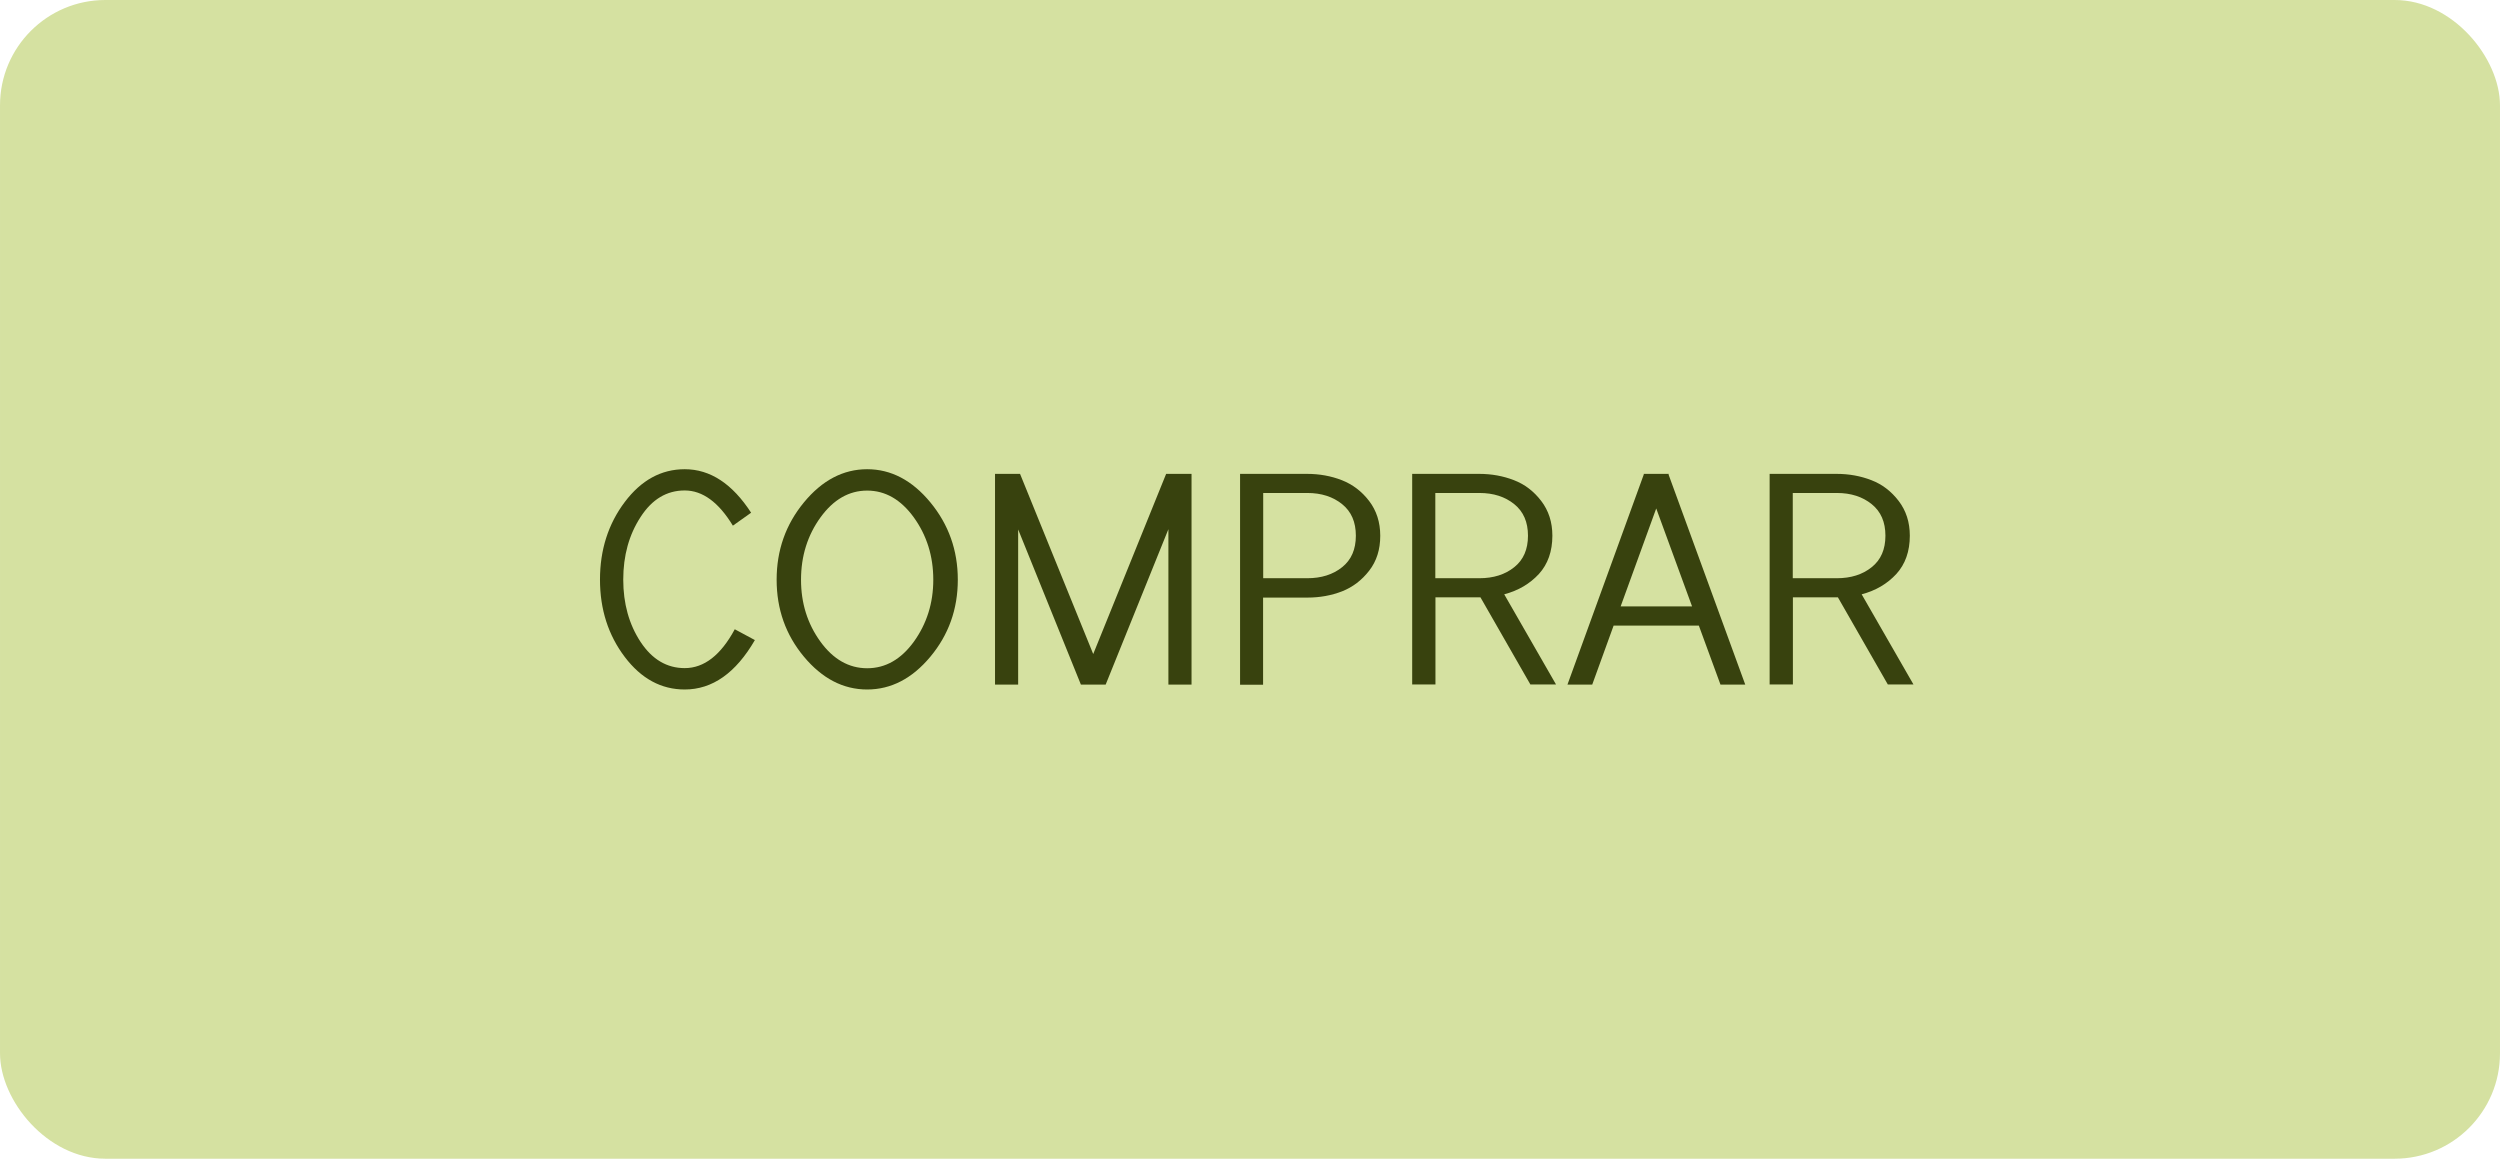 <?xml version="1.0" encoding="UTF-8"?>
<!DOCTYPE svg PUBLIC "-//W3C//DTD SVG 1.1//EN" "http://www.w3.org/Graphics/SVG/1.1/DTD/svg11.dtd">
<!-- Creator: CorelDRAW -->
<svg xmlns="http://www.w3.org/2000/svg" xml:space="preserve" width="62.794mm" height="29.104mm" style="shape-rendering:geometricPrecision; text-rendering:geometricPrecision; image-rendering:optimizeQuality; fill-rule:evenodd; clip-rule:evenodd"
viewBox="0 0 19.884 9.216"
 xmlns:xlink="http://www.w3.org/1999/xlink">
 <defs>
  <style type="text/css">
   <![CDATA[
    .fil0 {fill:#D5E1A1}
    .fil1 {fill:#38420E;fill-rule:nonzero}
   ]]>
  </style>
 </defs>
 <g id="Camada_x0020_1">
  <rect class="fil0" width="19.884" height="9.216" rx="0.838" ry="0.838"/>
  <path class="fil1" d="M6.004 5.091c-0.152,0.262 -0.338,0.393 -0.558,0.393 -0.187,0 -0.346,-0.086 -0.477,-0.259 -0.131,-0.173 -0.197,-0.378 -0.197,-0.615 0,-0.237 0.066,-0.443 0.197,-0.617 0.131,-0.174 0.29,-0.261 0.477,-0.261 0.203,0 0.379,0.116 0.528,0.346l-0.145 0.103c-0.113,-0.186 -0.241,-0.28 -0.383,-0.28 -0.143,0 -0.26,0.07 -0.351,0.211 -0.092,0.141 -0.138,0.307 -0.138,0.498 0,0.191 0.046,0.356 0.138,0.496 0.092,0.139 0.209,0.208 0.351,0.208 0.154,0 0.287,-0.103 0.398,-0.309l0.16 0.086z"/>
  <path id="1" class="fil1" d="M6.371 4.611c0,0.186 0.051,0.35 0.154,0.492 0.102,0.141 0.227,0.212 0.372,0.212 0.146,0 0.27,-0.071 0.372,-0.212 0.102,-0.142 0.154,-0.306 0.154,-0.492 0,-0.188 -0.052,-0.353 -0.155,-0.496 -0.103,-0.142 -0.227,-0.213 -0.371,-0.213 -0.144,0 -0.268,0.071 -0.371,0.213 -0.103,0.142 -0.155,0.308 -0.155,0.496zm0.023 0.612c-0.145,-0.174 -0.217,-0.378 -0.217,-0.612 0,-0.234 0.072,-0.439 0.217,-0.615 0.145,-0.176 0.313,-0.264 0.503,-0.264 0.19,0 0.358,0.088 0.503,0.264 0.145,0.176 0.218,0.381 0.218,0.615 0,0.234 -0.073,0.438 -0.218,0.612 -0.145,0.174 -0.313,0.261 -0.503,0.261 -0.19,0 -0.358,-0.087 -0.503,-0.261z"/>
  <polygon id="12" class="fil1" points="7.914,5.445 7.914,3.769 8.113,3.769 8.695,5.202 9.275,3.769 9.477,3.769 9.477,5.445 9.293,5.445 9.293,4.209 8.794,5.445 8.597,5.445 8.098,4.211 8.098,5.445 "/>
  <path id="123" class="fil1" d="M9.863 5.445l0 -1.676 0.532 0c0.1,0 0.192,0.017 0.277,0.05 0.086,0.034 0.158,0.088 0.217,0.165 0.059,0.077 0.089,0.169 0.089,0.278 0,0.109 -0.029,0.201 -0.088,0.277 -0.059,0.076 -0.13,0.13 -0.215,0.164 -0.085,0.033 -0.177,0.05 -0.276,0.05l-0.353 0 0 0.693 -0.184 0zm0.184 -1.524l0 0.678 0.351 0c0.111,0 0.204,-0.029 0.277,-0.088 0.073,-0.058 0.109,-0.142 0.109,-0.25 0,-0.109 -0.036,-0.192 -0.109,-0.251 -0.073,-0.059 -0.165,-0.089 -0.277,-0.089l-0.351 0z"/>
  <path id="1234" class="fil1" d="M11.232 5.445l0 -1.676 0.532 0c0.1,0 0.192,0.017 0.277,0.05 0.086,0.033 0.158,0.088 0.217,0.165 0.059,0.077 0.089,0.169 0.089,0.277 0,0.124 -0.036,0.226 -0.107,0.304 -0.072,0.078 -0.163,0.132 -0.276,0.162l0.412 0.717 -0.204 0 -0.397 -0.693 -0.002 0 -0.356 0 0 0.693 -0.184 0zm0.184 -1.524l0 0.678 0.351 0c0.111,0 0.204,-0.029 0.277,-0.088 0.073,-0.058 0.109,-0.142 0.109,-0.25 0,-0.109 -0.036,-0.192 -0.109,-0.251 -0.073,-0.059 -0.165,-0.089 -0.277,-0.089l-0.351 0z"/>
  <path id="12345" class="fil1" d="M13.271 3.774l0.61 1.671 -0.197 0 -0.172 -0.469 -0.678 0 -0.17 0.469 -0.197 0 0.607 -1.671 0 -0.005 0.199 0 -0.002 0.005zm-0.098 0.27l-0.283 0.779 0.568 0 -0.285 -0.779z"/>
  <path id="123456" class="fil1" d="M14.075 5.445l0 -1.676 0.532 0c0.1,0 0.192,0.017 0.277,0.05 0.086,0.033 0.158,0.088 0.217,0.165 0.059,0.077 0.089,0.169 0.089,0.277 0,0.124 -0.036,0.226 -0.107,0.304 -0.072,0.078 -0.163,0.132 -0.276,0.162l0.412 0.717 -0.204 0 -0.397 -0.693 -0.002 0 -0.356 0 0 0.693 -0.184 0zm0.184 -1.524l0 0.678 0.351 0c0.111,0 0.204,-0.029 0.277,-0.088 0.073,-0.058 0.109,-0.142 0.109,-0.25 0,-0.109 -0.036,-0.192 -0.109,-0.251 -0.073,-0.059 -0.165,-0.089 -0.277,-0.089l-0.351 0z"/>
 </g>
</svg>
